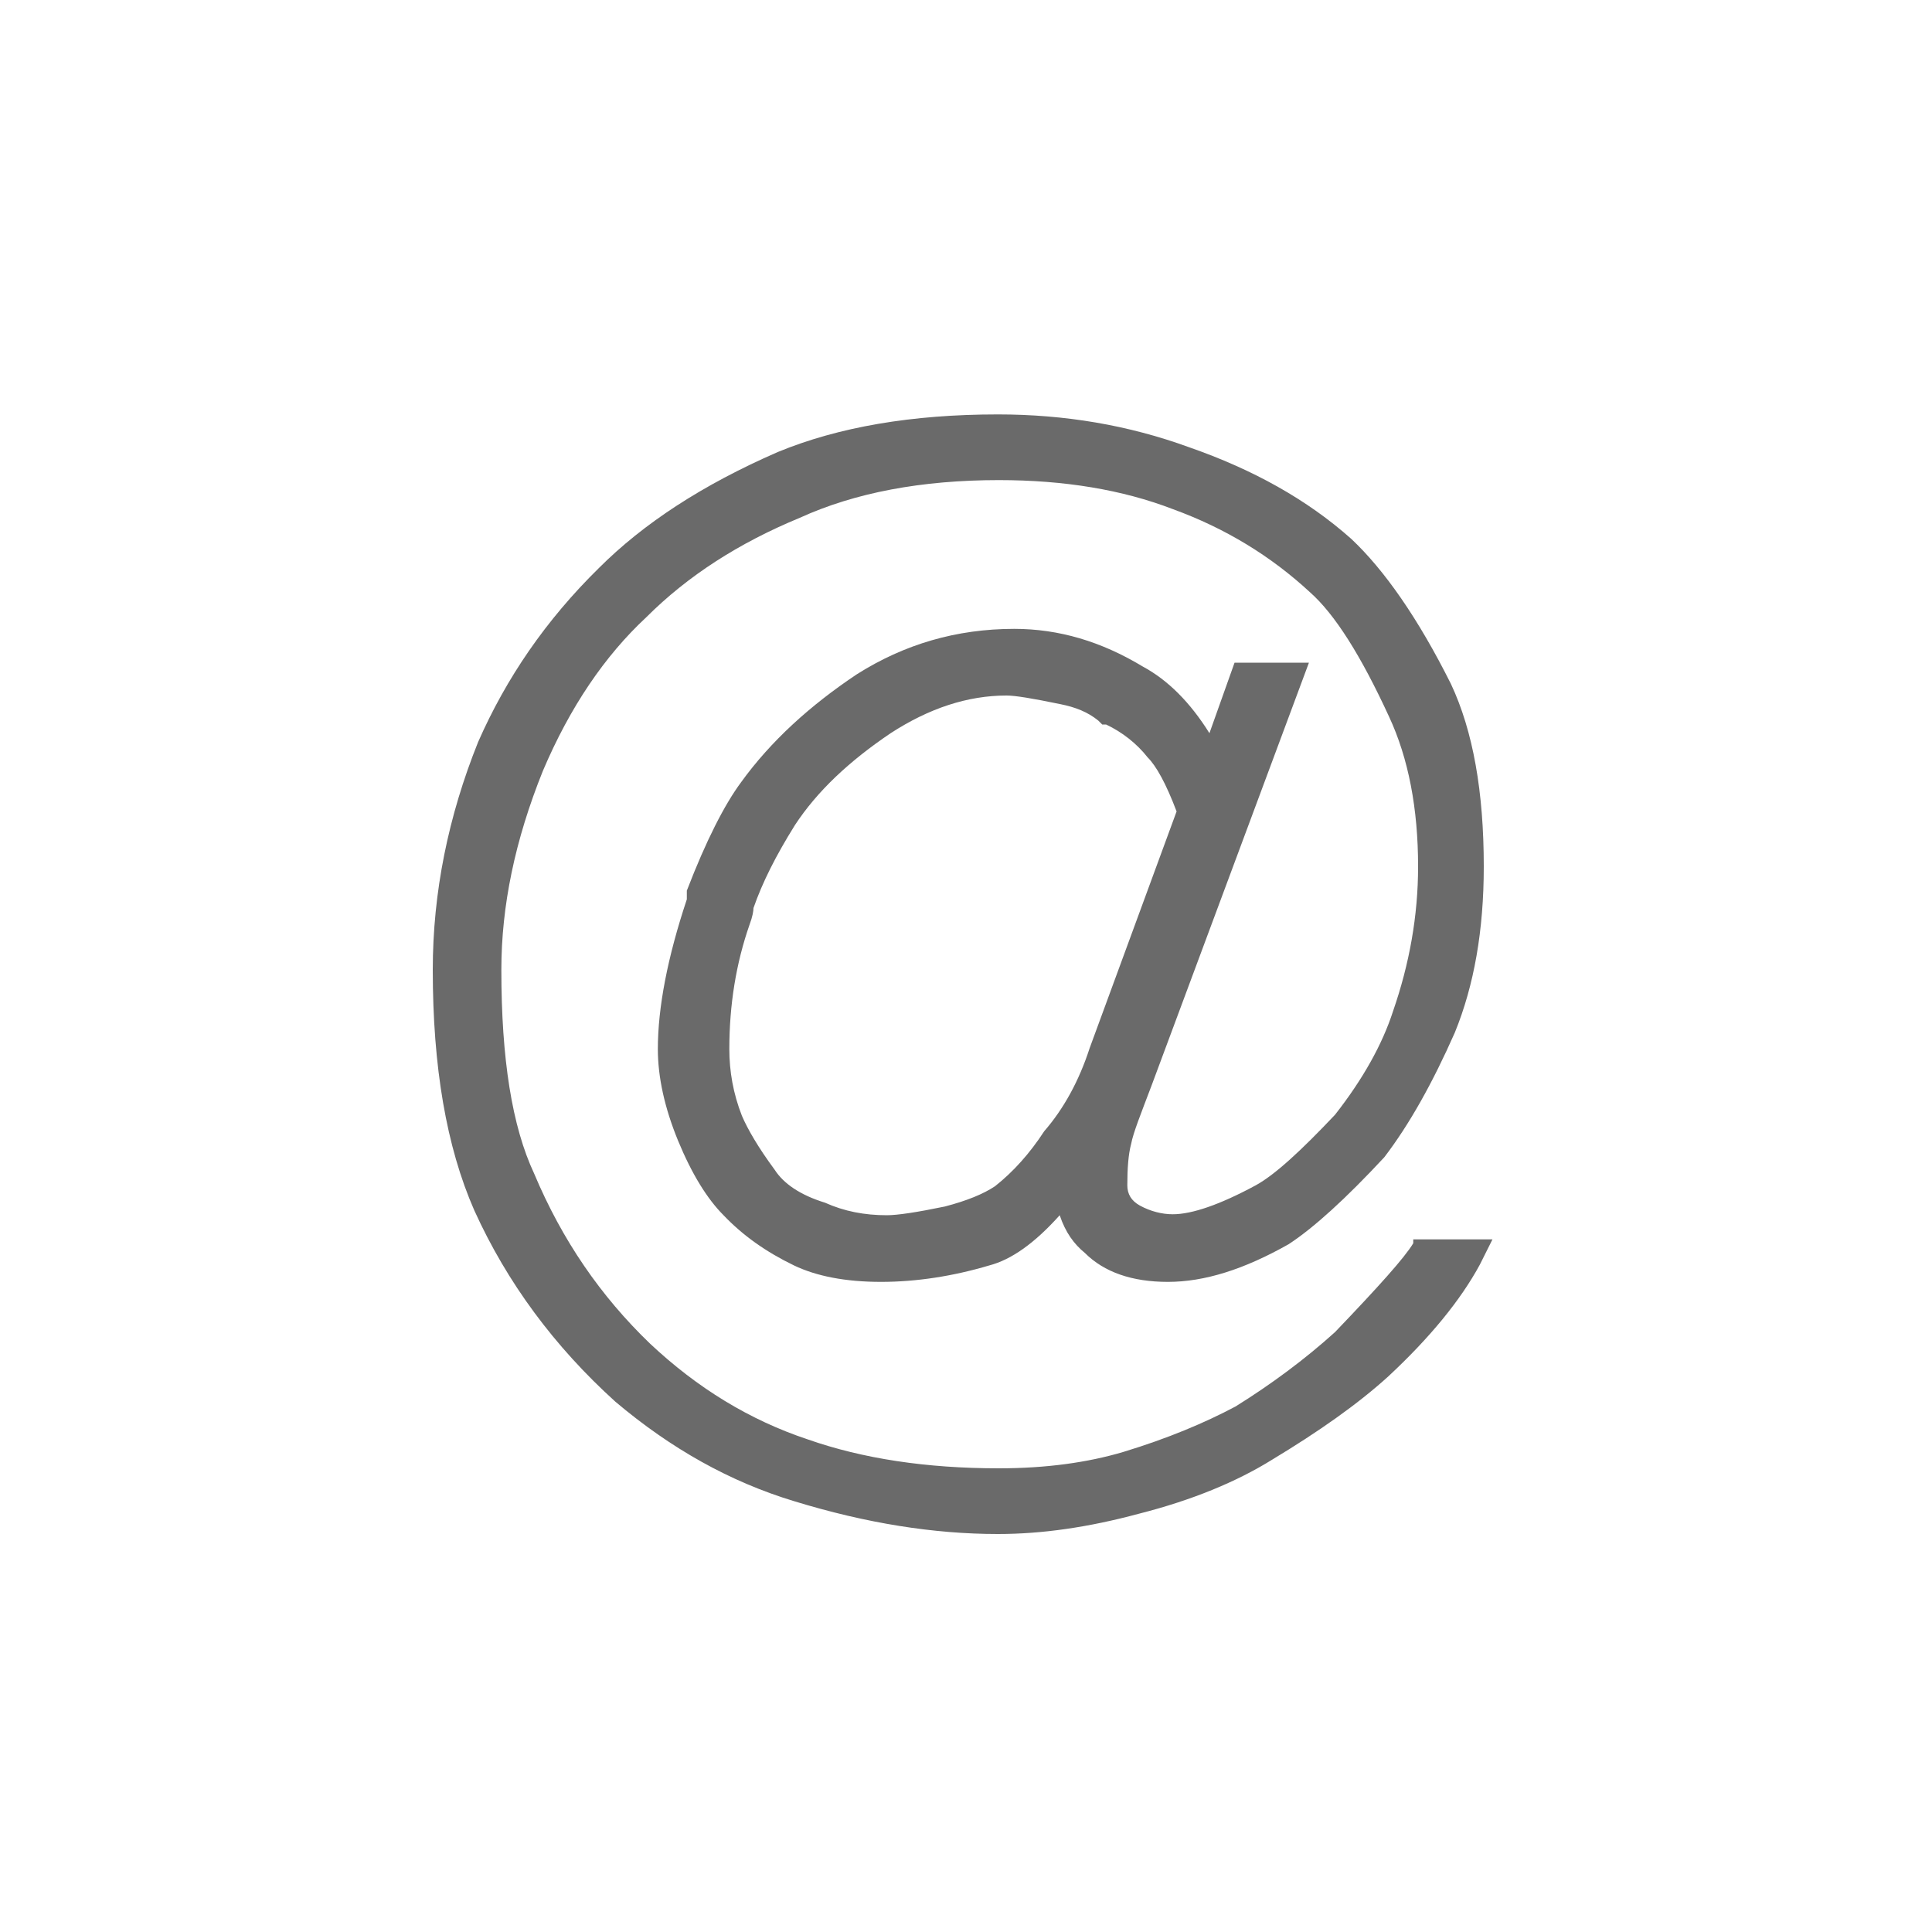 <?xml version="1.0" encoding="utf-8"?>
<!-- Generator: Adobe Illustrator 15.0.0, SVG Export Plug-In . SVG Version: 6.00 Build 0)  -->
<!DOCTYPE svg PUBLIC "-//W3C//DTD SVG 1.1//EN" "http://www.w3.org/Graphics/SVG/1.1/DTD/svg11.dtd">
<svg version="1.1" id="Layer_1" xmlns="http://www.w3.org/2000/svg" xmlns:xlink="http://www.w3.org/1999/xlink" x="0px" y="0px"
	 width="200px" height="200px" viewBox="0 0 200 200" style="enable-background:new 0 0 200 200;" xml:space="preserve">
<style type="text/css">
<![CDATA[
	.st0{fill:#6A6A6A;}
]]>
</style>
<g>
	<path class="st0" d="M146.3,128.7v-0.4h8.2l-1.3,2.6c-2,3.7-5.2,7.6-9.5,11.6c-3.2,2.9-7.2,5.7-12,8.6c-3.7,2.3-8.3,4.2-13.8,5.6
		c-5.2,1.4-10,2.1-14.6,2.1c-6.6,0-13.6-1.1-21.1-3.4c-6.6-2-12.7-5.4-18.5-10.3c-6.3-5.7-11.2-12.3-14.6-19.8
		c-2.9-6.6-4.3-14.9-4.3-24.9c0-8,1.6-15.9,4.7-23.6c2.9-6.6,7-12.6,12.5-18c4.6-4.6,10.7-8.6,18.5-12c6.3-2.6,13.9-3.9,22.8-3.9
		c6.9,0,13.5,1.1,19.8,3.4c6.6,2.3,12.2,5.4,16.8,9.5c3.4,3.2,6.9,8.2,10.3,15c2.3,4.9,3.4,11.2,3.4,18.9c0,6.6-1,12.3-3,17.2
		c-2.3,5.2-4.7,9.5-7.3,12.9c-4,4.3-7.3,7.3-9.9,9c-4.6,2.6-8.7,3.9-12.5,3.9c-3.7,0-6.6-1-8.6-3c-1.1-0.9-2-2.1-2.6-3.9
		c-2.6,2.9-5,4.6-7.3,5.2c-3.7,1.1-7.5,1.7-11.2,1.7c-3.7,0-6.7-0.6-9-1.7c-2.9-1.4-5.3-3.1-7.3-5.2c-1.7-1.7-3.3-4.3-4.7-7.7
		c-1.4-3.4-2.1-6.6-2.1-9.5c0-4.3,1-9.5,3-15.5v-0.9c2-5.2,3.9-8.9,5.6-11.2c3.1-4.3,7.2-8,12-11.2c4.9-3.1,10.3-4.7,16.3-4.7
		c4.6,0,9,1.3,13.3,3.9c2.6,1.4,4.9,3.7,6.9,6.9l2.6-7.3h7.7l-16.3,43.8c-1.1,2.9-1.9,4.9-2.1,6c-0.3,1.1-0.4,2.6-0.4,4.3
		c0,0.9,0.4,1.6,1.3,2.1c1.1,0.6,2.3,0.9,3.4,0.9c2,0,4.9-1,8.6-3c2-1.1,4.7-3.6,8.2-7.3c2.9-3.7,4.9-7.3,6-10.7
		c1.7-4.9,2.6-9.9,2.6-15c0-6-1-11.2-3-15.5c-2.9-6.3-5.6-10.6-8.2-12.9c-4-3.7-8.7-6.6-14.2-8.6c-5.2-2-11.2-3-18-3
		c-8,0-14.9,1.3-20.6,3.9c-6.3,2.6-11.6,6-15.9,10.3c-4.3,4-7.9,9.3-10.7,15.9c-2.9,7.2-4.3,14-4.3,20.6c0,9.2,1.1,16.2,3.4,21.1
		c2.9,6.9,6.9,12.7,12,17.6c4.9,4.6,10.3,7.9,16.3,9.9c5.7,2,12.3,3,19.8,3c4.9,0,9.2-0.6,12.9-1.7c4.6-1.4,8.4-3,11.6-4.7
		c3.7-2.3,7.2-4.9,10.3-7.7C142.7,133.2,145.4,130.2,146.3,128.7z M108.1,117.1c2-2.3,3.6-5.2,4.7-8.6l9-24.5
		c-1.1-2.9-2.1-4.7-3-5.6c-1.1-1.4-2.6-2.6-4.3-3.4h-0.4l-0.4-0.4c-1.1-0.9-2.4-1.4-3.9-1.7c-2.9-0.6-4.7-0.9-5.6-0.9
		c-4,0-8,1.3-12,3.9c-4.3,2.9-7.6,6-9.9,9.5c-2,3.2-3.4,6-4.3,8.6c0,0.3-0.1,0.9-0.4,1.7c-1.4,4-2.1,8.3-2.1,12.9
		c0,2.3,0.4,4.6,1.3,6.9c0.6,1.4,1.7,3.3,3.4,5.6c0.9,1.4,2.6,2.6,5.2,3.4c2,0.9,4.1,1.3,6.4,1.3c1.1,0,3.1-0.3,6-0.9
		c2.3-0.6,4-1.3,5.2-2.1C104.9,121.3,106.6,119.4,108.1,117.1z"/>
</g>
</svg>
